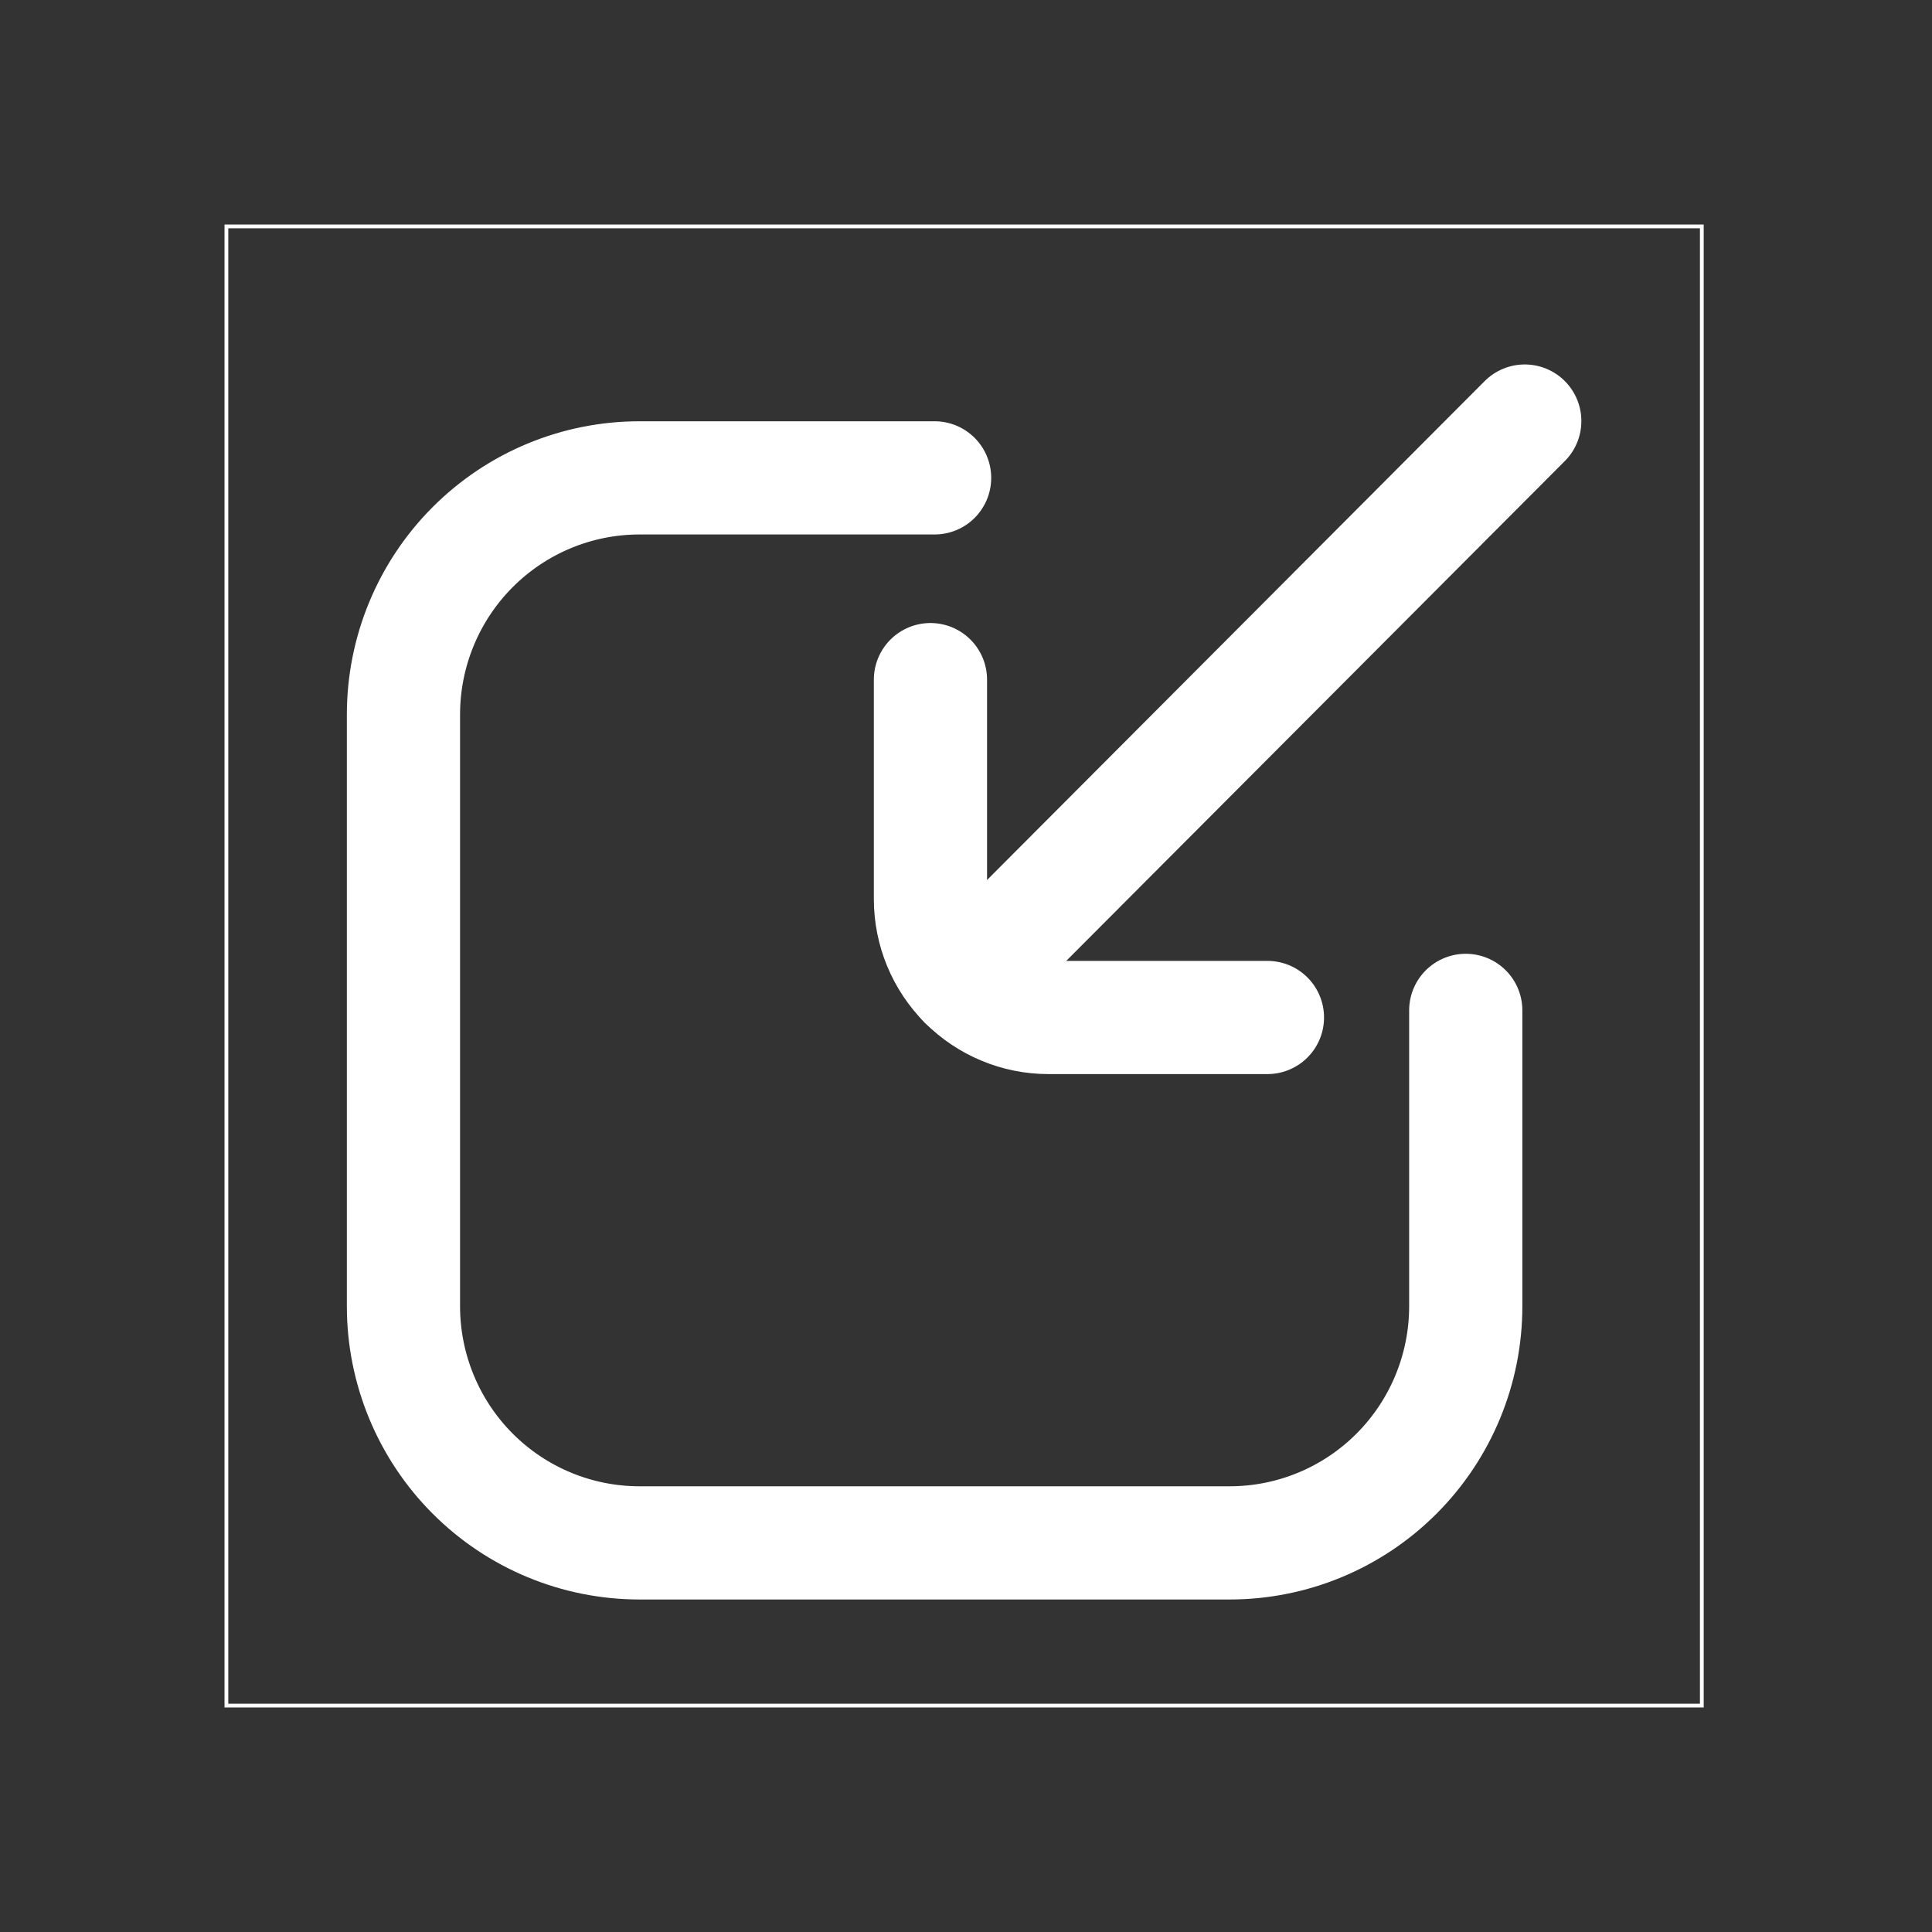<svg width="512" height="512" viewBox="0 0 512 512" fill="none" xmlns="http://www.w3.org/2000/svg">
<rect x="0" y="0" width="512" height="512" fill="#333333" stroke="none"/>
<g clip-path="url(#clip0_507_94)">
<rect x="60" y="60" width="391" height="392" stroke="white"/>
<path d="M247.68 126.641H169.48C152.888 126.641 136.977 133.248 125.244 145.011C113.512 156.773 106.92 172.726 106.92 189.361V346.161C106.92 362.796 113.512 378.748 125.244 390.51C136.977 402.273 152.888 408.881 169.48 408.881H325.88C342.472 408.881 358.385 402.273 370.116 390.51C381.849 378.748 388.44 362.796 388.44 346.161V267.761" stroke="white" stroke-width="30" stroke-linecap="round" stroke-linejoin="round"/>
<path d="M404.077 111.586L255.653 260.389" stroke="white" stroke-width="30" stroke-linecap="round" stroke-linejoin="round"/>
<path d="M335.883 269.643H277.86C269.565 269.643 261.607 266.339 255.74 260.457C249.875 254.577 246.58 246.599 246.58 238.283V180.109" stroke="white" stroke-width="30" stroke-linecap="round" stroke-linejoin="round"/>
</g>
<defs>
<clipPath id="clip0_507_94">
<rect width="512" height="512" fill="white"/>
</clipPath>
</defs>
</svg>
